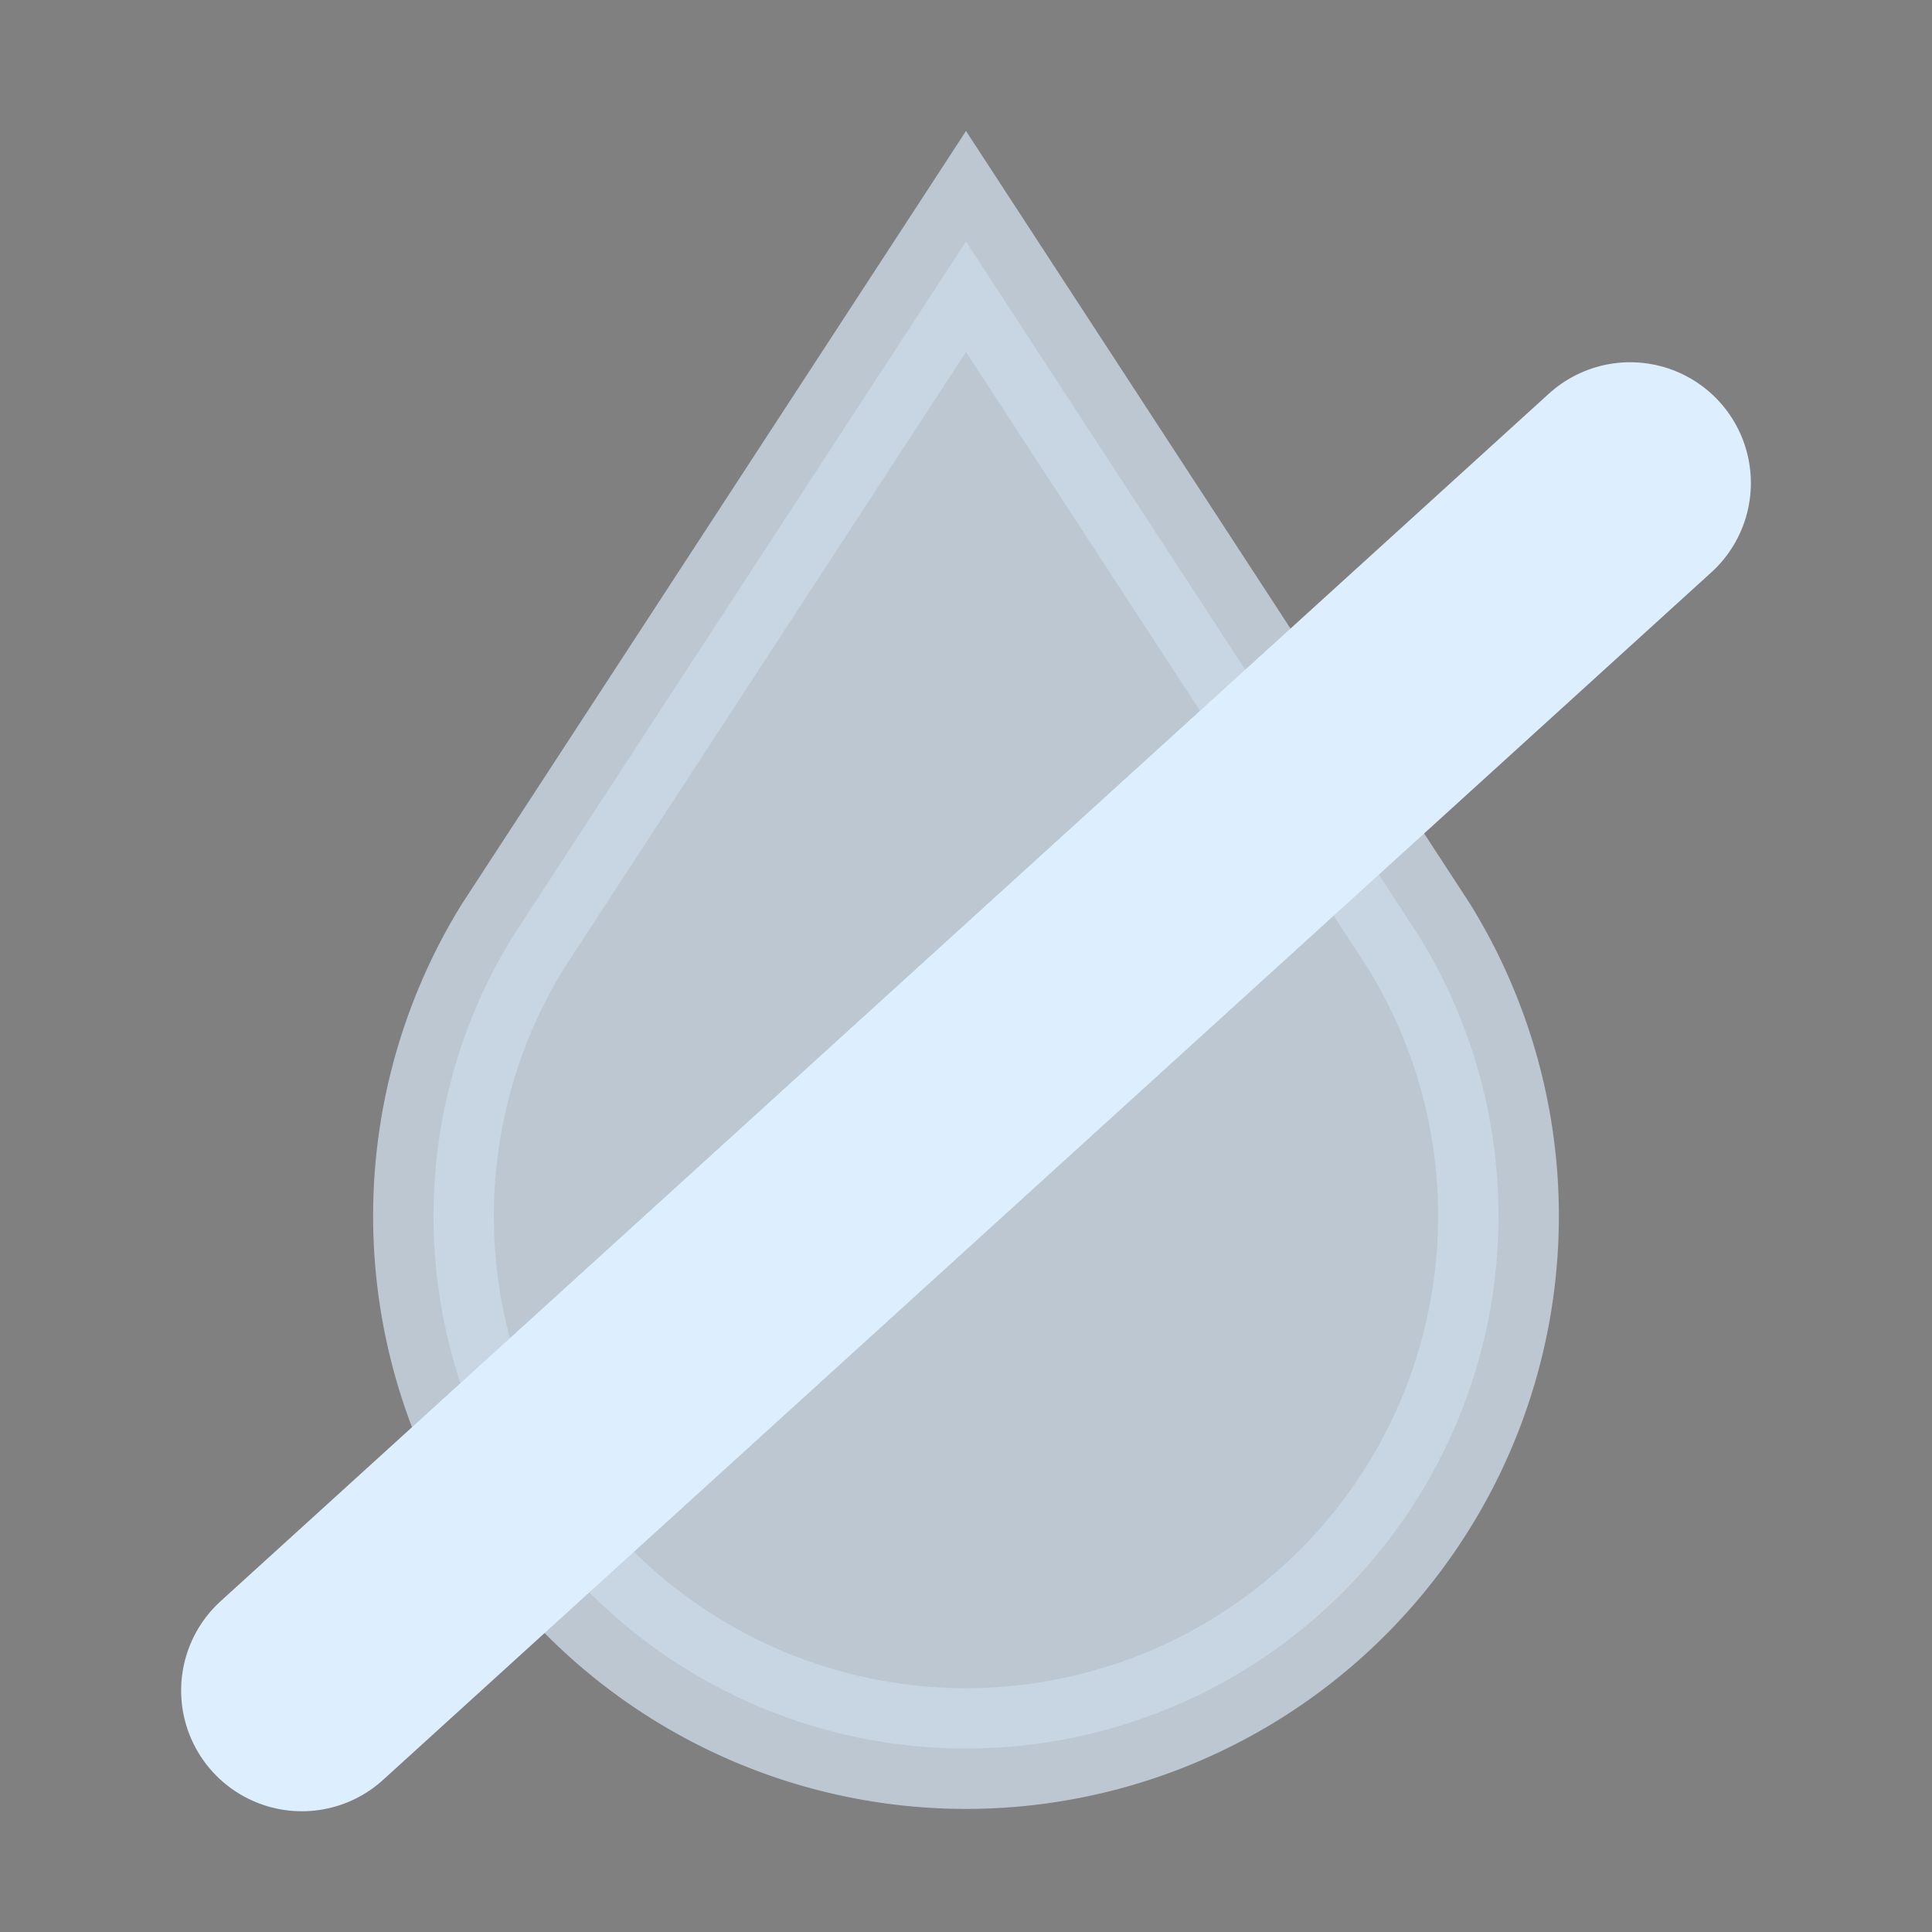 <svg width="16" height="16" xmlns="http://www.w3.org/2000/svg"><rect width="100%" height="100%" fill="#808080" stroke="none"/><mask id="a"><path d="M0 0v16h16V0z" fill="#fff"/><path d="M2.5 14l11-10" stroke="#000" stroke-width="4.25"/></mask><path d="M8 2 4.25 7.75a4.41 4.41 0 107.5 0z" fill="#def" stroke="#def" mask="url(#a)" opacity=".8"/><path d="m2.5 14 11-10" stroke="#def" stroke-width="2" stroke-linecap="round"/></svg>